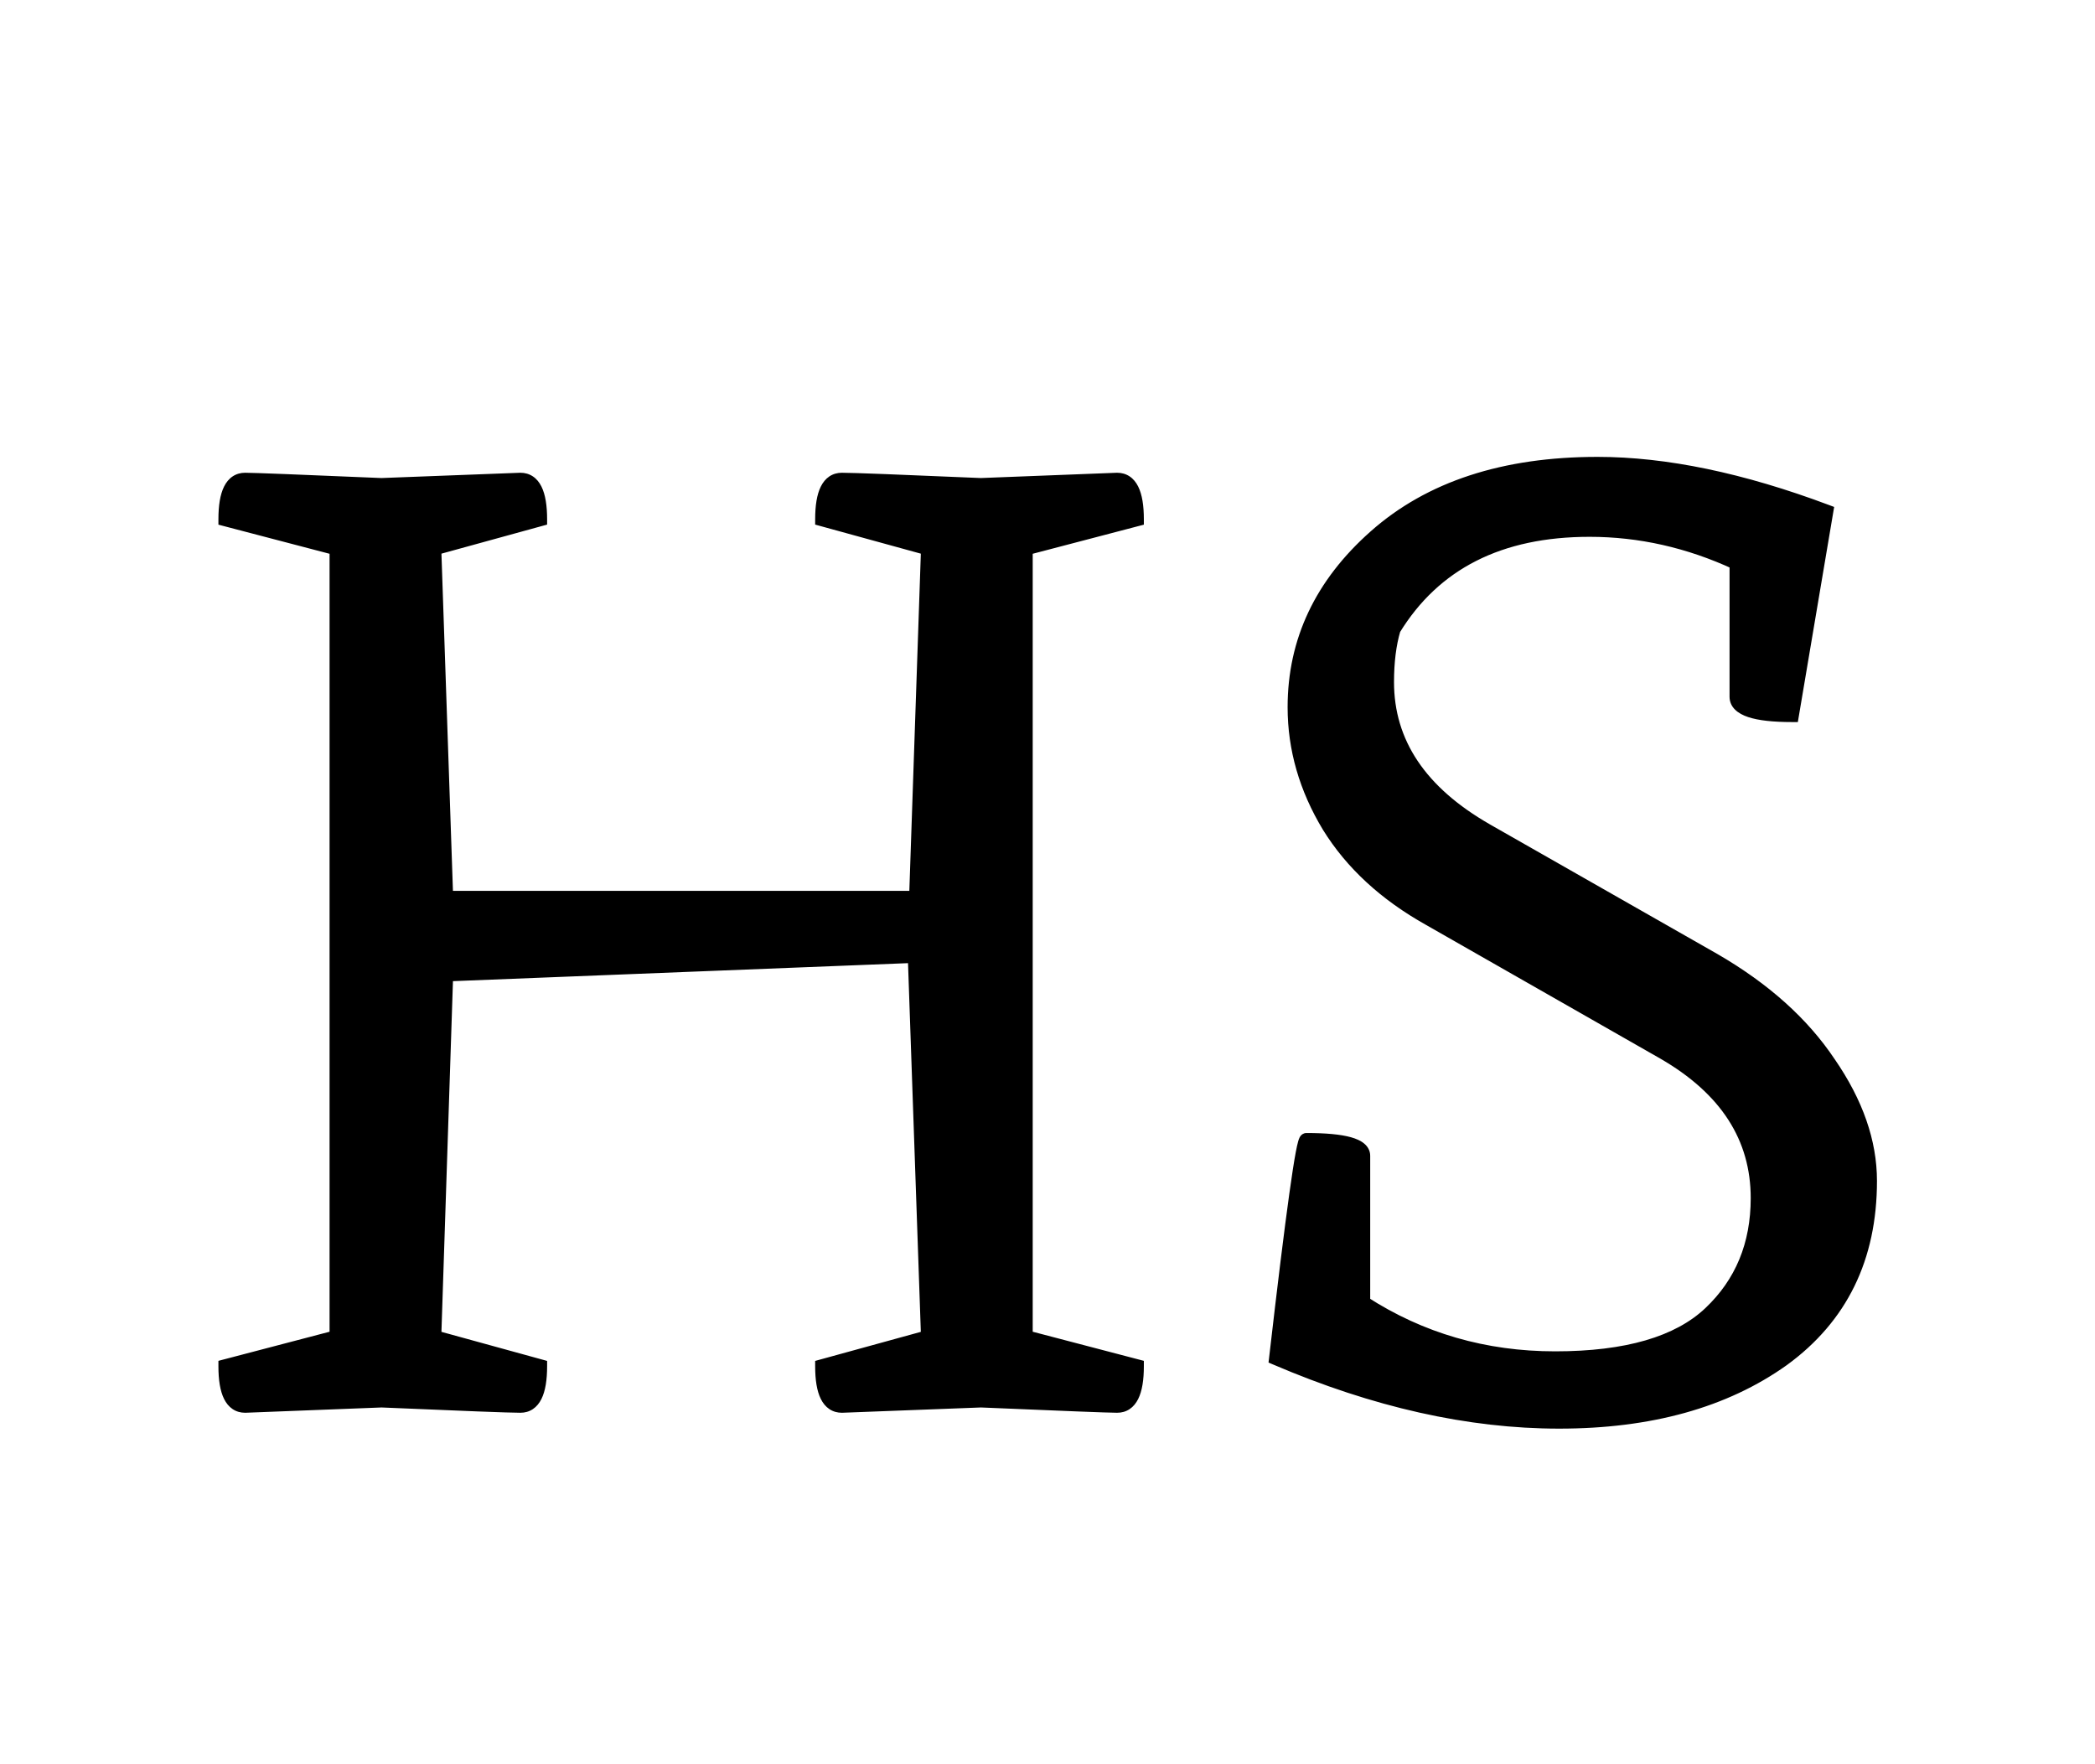 <svg width="152" height="128" viewBox="0 0 152 128" fill="none" xmlns="http://www.w3.org/2000/svg">
<rect width="152" height="128" rx="29" fill="white"/>
<g filter="url(#filter0_d_1_7)">
<path d="M82.491 33.68L74.427 35.792V93.008L82.491 95.12C82.491 97.04 82.011 98 81.051 98C80.475 98 77.179 97.872 71.163 97.616L61.083 98C60.123 98 59.643 97.04 59.643 95.12L67.323 93.008L66.363 65.36L32.379 66.704L31.515 93.008L39.195 95.12C39.195 97.04 38.715 98 37.755 98C36.987 98 33.627 97.872 27.675 97.616L17.787 98C16.827 98 16.347 97.04 16.347 95.12L24.411 93.008V35.792L16.347 33.68C16.347 31.76 16.827 30.8 17.787 30.8C18.363 30.8 21.659 30.928 27.675 31.184L37.755 30.8C38.715 30.8 39.195 31.76 39.195 33.68L31.515 35.792L32.379 61.136H66.459L67.323 35.792L59.643 33.68C59.643 31.76 60.123 30.8 61.083 30.8C61.851 30.8 65.211 30.928 71.163 31.184L81.051 30.8C82.011 30.8 82.491 31.76 82.491 33.68ZM135.681 81.68C135.681 87.248 133.569 91.568 129.345 94.64C125.121 97.648 119.713 99.152 113.121 99.152C106.593 99.152 99.745 97.616 92.577 94.544C93.793 83.984 94.529 78.704 94.785 78.704C97.537 78.704 98.913 79.088 98.913 79.856V90.512C103.073 93.2 107.713 94.544 112.833 94.544C118.017 94.544 121.761 93.456 124.065 91.28C126.369 89.104 127.521 86.32 127.521 82.928C127.521 78.512 125.249 74.992 120.705 72.368L103.713 62.672C100.513 60.88 98.081 58.64 96.417 55.952C94.753 53.2 93.921 50.32 93.921 47.312C93.921 42.512 95.873 38.384 99.777 34.928C103.745 31.408 109.121 29.648 115.905 29.648C120.833 29.648 126.369 30.8 132.513 33.104L130.017 47.888C127.329 47.888 125.985 47.44 125.985 46.544V36.848C122.529 35.248 118.977 34.448 115.329 34.448C108.801 34.448 104.065 36.848 101.121 41.648C100.801 42.736 100.641 44.016 100.641 45.488C100.641 49.904 103.041 53.488 107.841 56.24L124.353 65.648C128.001 67.76 130.785 70.256 132.705 73.136C134.689 76.016 135.681 78.864 135.681 81.68Z" fill="black"/>
<path d="M82.491 33.68L82.618 34.164L82.991 34.066V33.68H82.491ZM74.427 35.792L74.3 35.308L73.927 35.406V35.792H74.427ZM74.427 93.008H73.927V93.394L74.3 93.492L74.427 93.008ZM82.491 95.12H82.991V94.734L82.618 94.636L82.491 95.12ZM71.163 97.616L71.184 97.117L71.164 97.116L71.144 97.116L71.163 97.616ZM61.083 98V98.5H61.092L61.102 98.5L61.083 98ZM59.643 95.12L59.51 94.638L59.143 94.739V95.12H59.643ZM67.323 93.008L67.456 93.49L67.836 93.385L67.823 92.991L67.323 93.008ZM66.363 65.36L66.863 65.343L66.845 64.841L66.343 64.86L66.363 65.36ZM32.379 66.704L32.359 66.204L31.894 66.223L31.879 66.688L32.379 66.704ZM31.515 93.008L31.015 92.992L31.002 93.386L31.382 93.49L31.515 93.008ZM39.195 95.12H39.695V94.739L39.328 94.638L39.195 95.12ZM27.675 97.616L27.696 97.117L27.676 97.116L27.655 97.116L27.675 97.616ZM17.787 98V98.5H17.797L17.806 98.5L17.787 98ZM16.347 95.12L16.22 94.636L15.847 94.734V95.12H16.347ZM24.411 93.008L24.538 93.492L24.911 93.394V93.008H24.411ZM24.411 35.792H24.911V35.406L24.538 35.308L24.411 35.792ZM16.347 33.68H15.847V34.066L16.22 34.164L16.347 33.68ZM27.675 31.184L27.654 31.683L27.674 31.684L27.694 31.684L27.675 31.184ZM37.755 30.8V30.3H37.745L37.736 30.3L37.755 30.8ZM39.195 33.68L39.328 34.162L39.695 34.061V33.68H39.195ZM31.515 35.792L31.382 35.31L31.002 35.415L31.015 35.809L31.515 35.792ZM32.379 61.136L31.879 61.153L31.896 61.636H32.379V61.136ZM66.459 61.136V61.636H66.942L66.959 61.153L66.459 61.136ZM67.323 35.792L67.823 35.809L67.836 35.415L67.456 35.31L67.323 35.792ZM59.643 33.68H59.143V34.061L59.51 34.162L59.643 33.68ZM71.163 31.184L71.141 31.683L71.162 31.684L71.182 31.684L71.163 31.184ZM81.051 30.8V30.3H81.041L81.031 30.3L81.051 30.8ZM82.364 33.196L74.3 35.308L74.554 36.276L82.618 34.164L82.364 33.196ZM73.927 35.792V93.008H74.927V35.792H73.927ZM74.3 93.492L82.364 95.604L82.618 94.636L74.554 92.524L74.3 93.492ZM81.991 95.12C81.991 96.055 81.871 96.681 81.684 97.056C81.593 97.237 81.496 97.343 81.403 97.404C81.314 97.463 81.203 97.5 81.051 97.5V98.5C81.378 98.5 81.687 98.417 81.958 98.236C82.226 98.057 82.428 97.803 82.578 97.504C82.87 96.919 82.991 96.106 82.991 95.12H81.991ZM81.051 97.5C80.489 97.5 77.21 97.373 71.184 97.117L71.142 98.115C77.148 98.371 80.461 98.5 81.051 98.5V97.5ZM71.144 97.116L61.064 97.5L61.102 98.5L71.182 98.116L71.144 97.116ZM61.083 97.5C60.93 97.5 60.819 97.463 60.73 97.404C60.638 97.343 60.54 97.237 60.45 97.056C60.262 96.681 60.143 96.055 60.143 95.12H59.143C59.143 96.106 59.263 96.919 59.556 97.504C59.705 97.803 59.908 98.057 60.175 98.236C60.447 98.417 60.755 98.5 61.083 98.5V97.5ZM59.776 95.602L67.456 93.49L67.19 92.526L59.51 94.638L59.776 95.602ZM67.823 92.991L66.863 65.343L65.863 65.377L66.823 93.025L67.823 92.991ZM66.343 64.86L32.359 66.204L32.399 67.204L66.383 65.86L66.343 64.86ZM31.879 66.688L31.015 92.992L32.015 93.024L32.879 66.72L31.879 66.688ZM31.382 93.49L39.062 95.602L39.328 94.638L31.648 92.526L31.382 93.49ZM38.695 95.12C38.695 96.055 38.575 96.681 38.388 97.056C38.297 97.237 38.2 97.343 38.108 97.404C38.019 97.463 37.907 97.5 37.755 97.5V98.5C38.082 98.5 38.391 98.417 38.662 98.236C38.93 98.057 39.132 97.803 39.282 97.504C39.574 96.919 39.695 96.106 39.695 95.12H38.695ZM37.755 97.5C37.001 97.5 33.657 97.373 27.696 97.117L27.653 98.115C33.597 98.371 36.973 98.5 37.755 98.5V97.5ZM27.655 97.116L17.767 97.5L17.806 98.5L27.694 98.116L27.655 97.116ZM17.787 97.5C17.634 97.5 17.523 97.463 17.434 97.404C17.342 97.343 17.244 97.237 17.154 97.056C16.966 96.681 16.847 96.055 16.847 95.12H15.847C15.847 96.106 15.967 96.919 16.26 97.504C16.409 97.803 16.612 98.057 16.88 98.236C17.151 98.417 17.459 98.5 17.787 98.5V97.5ZM16.474 95.604L24.538 93.492L24.284 92.524L16.22 94.636L16.474 95.604ZM24.911 93.008V35.792H23.911V93.008H24.911ZM24.538 35.308L16.474 33.196L16.22 34.164L24.284 36.276L24.538 35.308ZM16.847 33.68C16.847 32.745 16.966 32.119 17.154 31.744C17.244 31.563 17.342 31.457 17.434 31.396C17.523 31.337 17.634 31.3 17.787 31.3V30.3C17.459 30.3 17.151 30.383 16.88 30.564C16.612 30.742 16.409 30.997 16.26 31.296C15.967 31.881 15.847 32.694 15.847 33.68H16.847ZM17.787 31.3C18.349 31.3 21.628 31.427 27.654 31.683L27.696 30.684C21.69 30.429 18.377 30.3 17.787 30.3V31.3ZM27.694 31.684L37.774 31.3L37.736 30.3L27.656 30.684L27.694 31.684ZM37.755 31.3C37.907 31.3 38.019 31.337 38.108 31.396C38.2 31.457 38.297 31.563 38.388 31.744C38.575 32.119 38.695 32.745 38.695 33.68H39.695C39.695 32.694 39.574 31.881 39.282 31.296C39.132 30.997 38.93 30.742 38.662 30.564C38.391 30.383 38.082 30.3 37.755 30.3V31.3ZM39.062 33.198L31.382 35.31L31.648 36.274L39.328 34.162L39.062 33.198ZM31.015 35.809L31.879 61.153L32.879 61.119L32.015 35.775L31.015 35.809ZM32.379 61.636H66.459V60.636H32.379V61.636ZM66.959 61.153L67.823 35.809L66.823 35.775L65.959 61.119L66.959 61.153ZM67.456 35.31L59.776 33.198L59.51 34.162L67.19 36.274L67.456 35.31ZM60.143 33.68C60.143 32.745 60.262 32.119 60.45 31.744C60.54 31.563 60.638 31.457 60.73 31.396C60.819 31.337 60.93 31.3 61.083 31.3V30.3C60.755 30.3 60.447 30.383 60.175 30.564C59.908 30.742 59.705 30.997 59.556 31.296C59.263 31.881 59.143 32.694 59.143 33.68H60.143ZM61.083 31.3C61.837 31.3 65.181 31.427 71.141 31.683L71.184 30.684C65.24 30.429 61.865 30.3 61.083 30.3V31.3ZM71.182 31.684L81.07 31.3L81.031 30.3L71.144 30.684L71.182 31.684ZM81.051 31.3C81.203 31.3 81.314 31.337 81.403 31.396C81.496 31.457 81.593 31.563 81.684 31.744C81.871 32.119 81.991 32.745 81.991 33.68H82.991C82.991 32.694 82.87 31.881 82.578 31.296C82.428 30.997 82.226 30.742 81.958 30.564C81.687 30.383 81.378 30.3 81.051 30.3V31.3ZM129.345 94.64L129.635 95.047L129.639 95.044L129.345 94.64ZM92.577 94.544L92.08 94.487L92.037 94.857L92.38 95.004L92.577 94.544ZM98.913 90.512H98.413V90.784L98.641 90.932L98.913 90.512ZM124.065 91.28L124.408 91.644L124.065 91.28ZM120.705 72.368L120.955 71.935L120.953 71.934L120.705 72.368ZM103.713 62.672L103.961 62.238L103.957 62.236L103.713 62.672ZM96.417 55.952L95.989 56.211L95.992 56.215L96.417 55.952ZM99.777 34.928L100.108 35.302L100.109 35.302L99.777 34.928ZM132.513 33.104L133.006 33.187L133.075 32.781L132.688 32.636L132.513 33.104ZM130.017 47.888V48.388H130.44L130.51 47.971L130.017 47.888ZM125.985 36.848H126.485V36.529L126.195 36.394L125.985 36.848ZM101.121 41.648L100.695 41.387L100.66 41.443L100.641 41.507L101.121 41.648ZM107.841 56.24L107.592 56.674L107.593 56.674L107.841 56.24ZM124.353 65.648L124.603 65.215L124.6 65.214L124.353 65.648ZM132.705 73.136L132.289 73.413L132.293 73.42L132.705 73.136ZM135.181 81.68C135.181 87.1 133.136 91.265 129.051 94.236L129.639 95.044C134.002 91.871 136.181 87.396 136.181 81.68H135.181ZM129.055 94.233C124.936 97.166 119.637 98.652 113.121 98.652V99.652C119.789 99.652 125.306 98.13 129.635 95.047L129.055 94.233ZM113.121 98.652C106.672 98.652 99.891 97.135 92.774 94.084L92.38 95.004C99.598 98.097 106.513 99.652 113.121 99.652V98.652ZM93.074 94.601C93.681 89.322 94.169 85.367 94.536 82.733C94.72 81.415 94.873 80.434 94.994 79.786C95.056 79.46 95.107 79.231 95.147 79.088C95.157 79.054 95.165 79.028 95.172 79.008C95.179 78.988 95.183 78.98 95.182 78.982C95.182 78.983 95.179 78.989 95.173 78.999C95.168 79.007 95.156 79.025 95.137 79.047C95.115 79.072 94.997 79.204 94.785 79.204V78.204C94.556 78.204 94.421 78.346 94.382 78.392C94.33 78.451 94.298 78.512 94.28 78.55C94.242 78.63 94.211 78.724 94.186 78.814C94.132 79.002 94.074 79.268 94.011 79.602C93.885 80.274 93.73 81.273 93.546 82.595C93.177 85.241 92.688 89.206 92.08 94.487L93.074 94.601ZM94.785 79.204C96.149 79.204 97.126 79.3 97.746 79.474C98.058 79.561 98.239 79.656 98.334 79.735C98.414 79.802 98.413 79.838 98.413 79.856H99.413C99.413 79.49 99.24 79.19 98.976 78.969C98.727 78.76 98.392 78.615 98.015 78.51C97.26 78.3 96.173 78.204 94.785 78.204V79.204ZM98.413 79.856V90.512H99.413V79.856H98.413ZM98.641 90.932C102.885 93.674 107.62 95.044 112.833 95.044V94.044C107.806 94.044 103.261 92.726 99.184 90.092L98.641 90.932ZM112.833 95.044C118.068 95.044 121.968 93.948 124.408 91.644L123.722 90.916C121.554 92.963 117.966 94.044 112.833 94.044V95.044ZM124.408 91.644C126.82 89.366 128.021 86.447 128.021 82.928H127.021C127.021 86.193 125.918 88.842 123.722 90.916L124.408 91.644ZM128.021 82.928C128.021 78.297 125.619 74.628 120.955 71.935L120.455 72.801C124.879 75.356 127.021 78.727 127.021 82.928H128.021ZM120.953 71.934L103.961 62.238L103.465 63.106L120.457 72.802L120.953 71.934ZM103.957 62.236C100.819 60.478 98.455 58.294 96.842 55.689L95.992 56.215C97.707 58.986 100.207 61.282 103.469 63.108L103.957 62.236ZM96.845 55.693C95.225 53.014 94.421 50.222 94.421 47.312H93.421C93.421 50.417 94.281 53.386 95.989 56.211L96.845 55.693ZM94.421 47.312C94.421 42.669 96.301 38.673 100.108 35.302L99.445 34.554C95.445 38.095 93.421 42.355 93.421 47.312H94.421ZM100.109 35.302C103.962 31.884 109.208 30.148 115.905 30.148V29.148C109.034 29.148 103.528 30.932 99.445 34.554L100.109 35.302ZM115.905 30.148C120.757 30.148 126.232 31.283 132.337 33.572L132.688 32.636C126.506 30.317 120.909 29.148 115.905 29.148V30.148ZM132.02 33.021L129.524 47.805L130.51 47.971L133.006 33.187L132.02 33.021ZM130.017 47.388C128.687 47.388 127.745 47.276 127.151 47.078C126.544 46.875 126.485 46.66 126.485 46.544H125.485C125.485 47.324 126.097 47.781 126.835 48.026C127.585 48.276 128.658 48.388 130.017 48.388V47.388ZM126.485 46.544V36.848H125.485V46.544H126.485ZM126.195 36.394C122.676 34.765 119.053 33.948 115.329 33.948V34.948C118.901 34.948 122.382 35.731 125.775 37.302L126.195 36.394ZM115.329 33.948C108.66 33.948 103.745 36.413 100.695 41.387L101.547 41.909C104.384 37.283 108.942 34.948 115.329 34.948V33.948ZM100.641 41.507C100.304 42.652 100.141 43.982 100.141 45.488H101.141C101.141 44.05 101.297 42.82 101.601 41.789L100.641 41.507ZM100.141 45.488C100.141 50.13 102.683 53.859 107.592 56.674L108.09 55.806C103.399 53.117 101.141 49.678 101.141 45.488H100.141ZM107.593 56.674L124.105 66.082L124.6 65.214L108.088 55.806L107.593 56.674ZM124.102 66.081C127.698 68.162 130.42 70.609 132.289 73.413L133.121 72.859C131.15 69.903 128.304 67.358 124.603 65.215L124.102 66.081ZM132.293 73.42C134.234 76.237 135.181 78.987 135.181 81.68H136.181C136.181 78.74 135.144 75.795 133.117 72.852L132.293 73.42Z" fill="black"/>
</g>
<defs>
<filter id="filter0_d_1_7" x="11.847" y="29.148" width="128.334" height="78.504" filterUnits="userSpaceOnUse" color-interpolation-filters="sRGB">
<feFlood flood-opacity="0" result="BackgroundImageFix"/>
<feColorMatrix in="SourceAlpha" type="matrix" values="0 0 0 0 0 0 0 0 0 0 0 0 0 0 0 0 0 0 127 0" result="hardAlpha"/>
<feOffset dy="4"/>
<feGaussianBlur stdDeviation="2"/>
<feComposite in2="hardAlpha" operator="out"/>
<feColorMatrix type="matrix" values="0 0 0 0 0 0 0 0 0 0 0 0 0 0 0 0 0 0 0.25 0"/>
<feBlend mode="normal" in2="BackgroundImageFix" result="effect1_dropShadow_1_7"/>
<feBlend mode="normal" in="SourceGraphic" in2="effect1_dropShadow_1_7" result="shape"/>
</filter>
</defs>
</svg>
